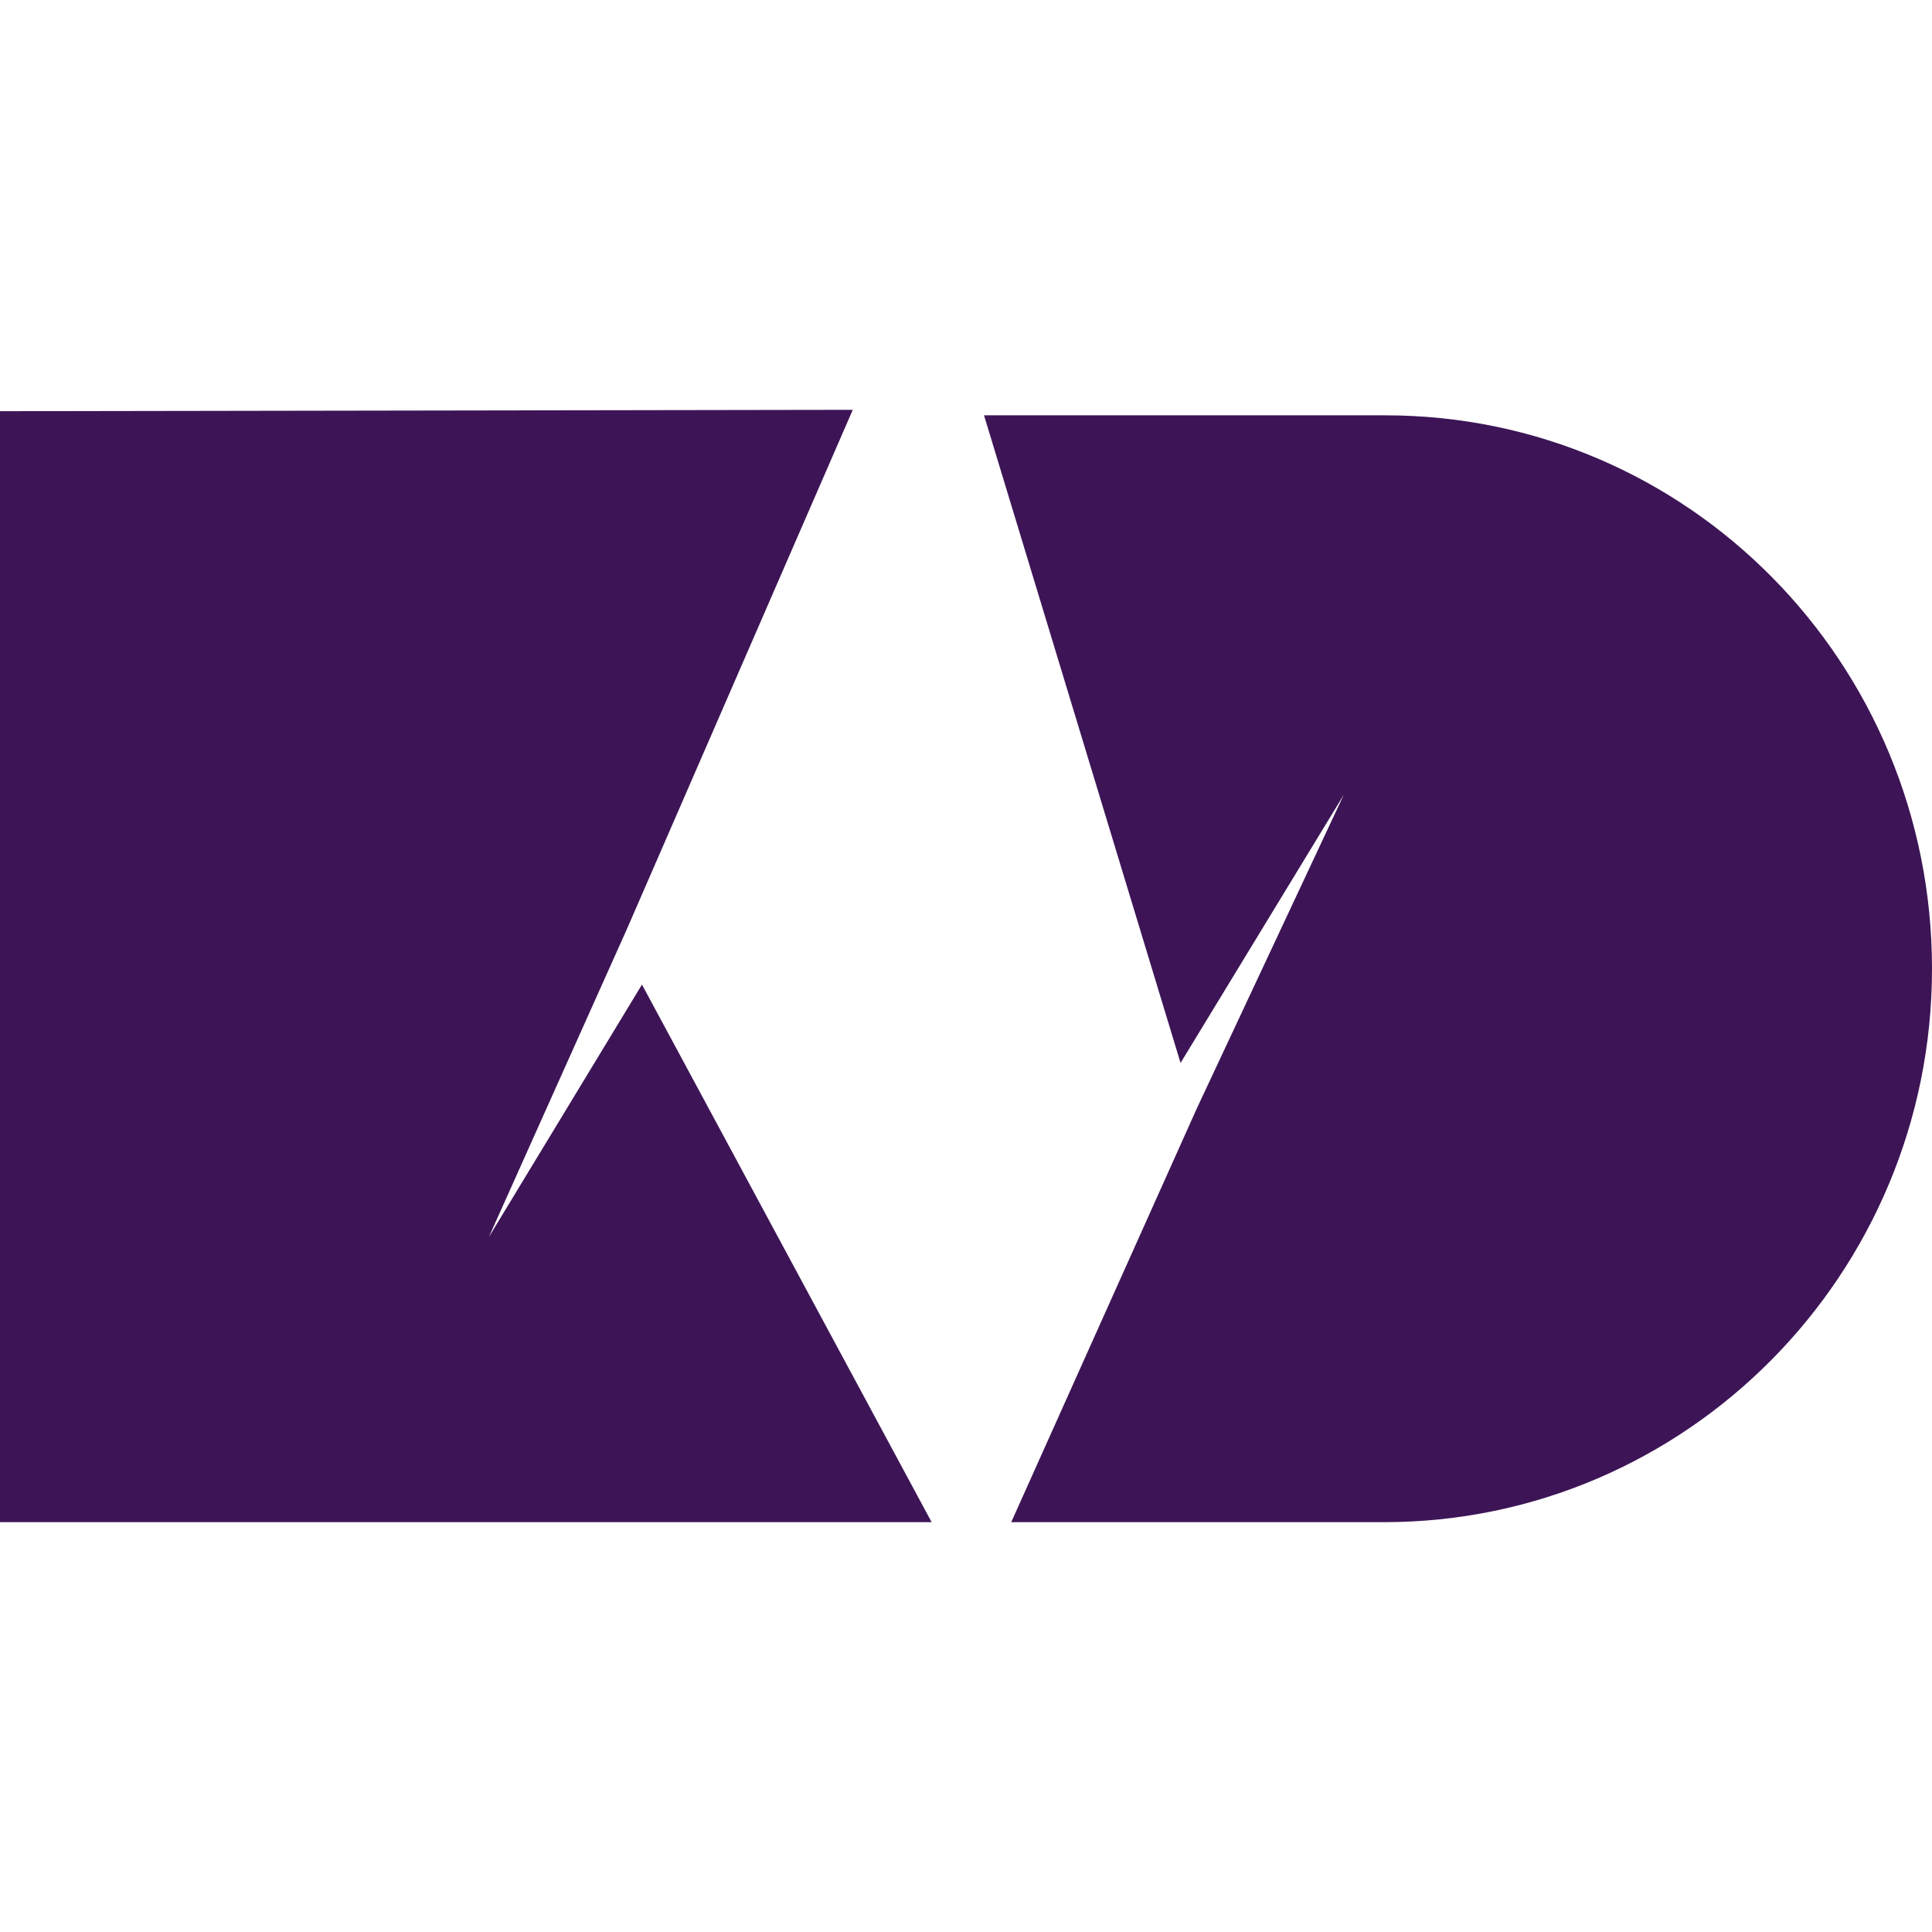 <svg width="256" height="256" viewBox="0 0 256 256" fill="none" xmlns="http://www.w3.org/2000/svg">
<path d="M133.992 201.697L158.592 146.857L178.056 105.317L156.429 140.845L130.388 55.032H183.552C223.651 55.032 256 87.826 256 128.364C256 168.902 223.38 201.697 183.372 201.697H133.992ZM123.449 201.697L85.063 130.46L64.788 163.892L83.081 123.081L112.997 54.303L0 54.485V201.697H123.449Z" fill="#3D1556"/>
</svg>
